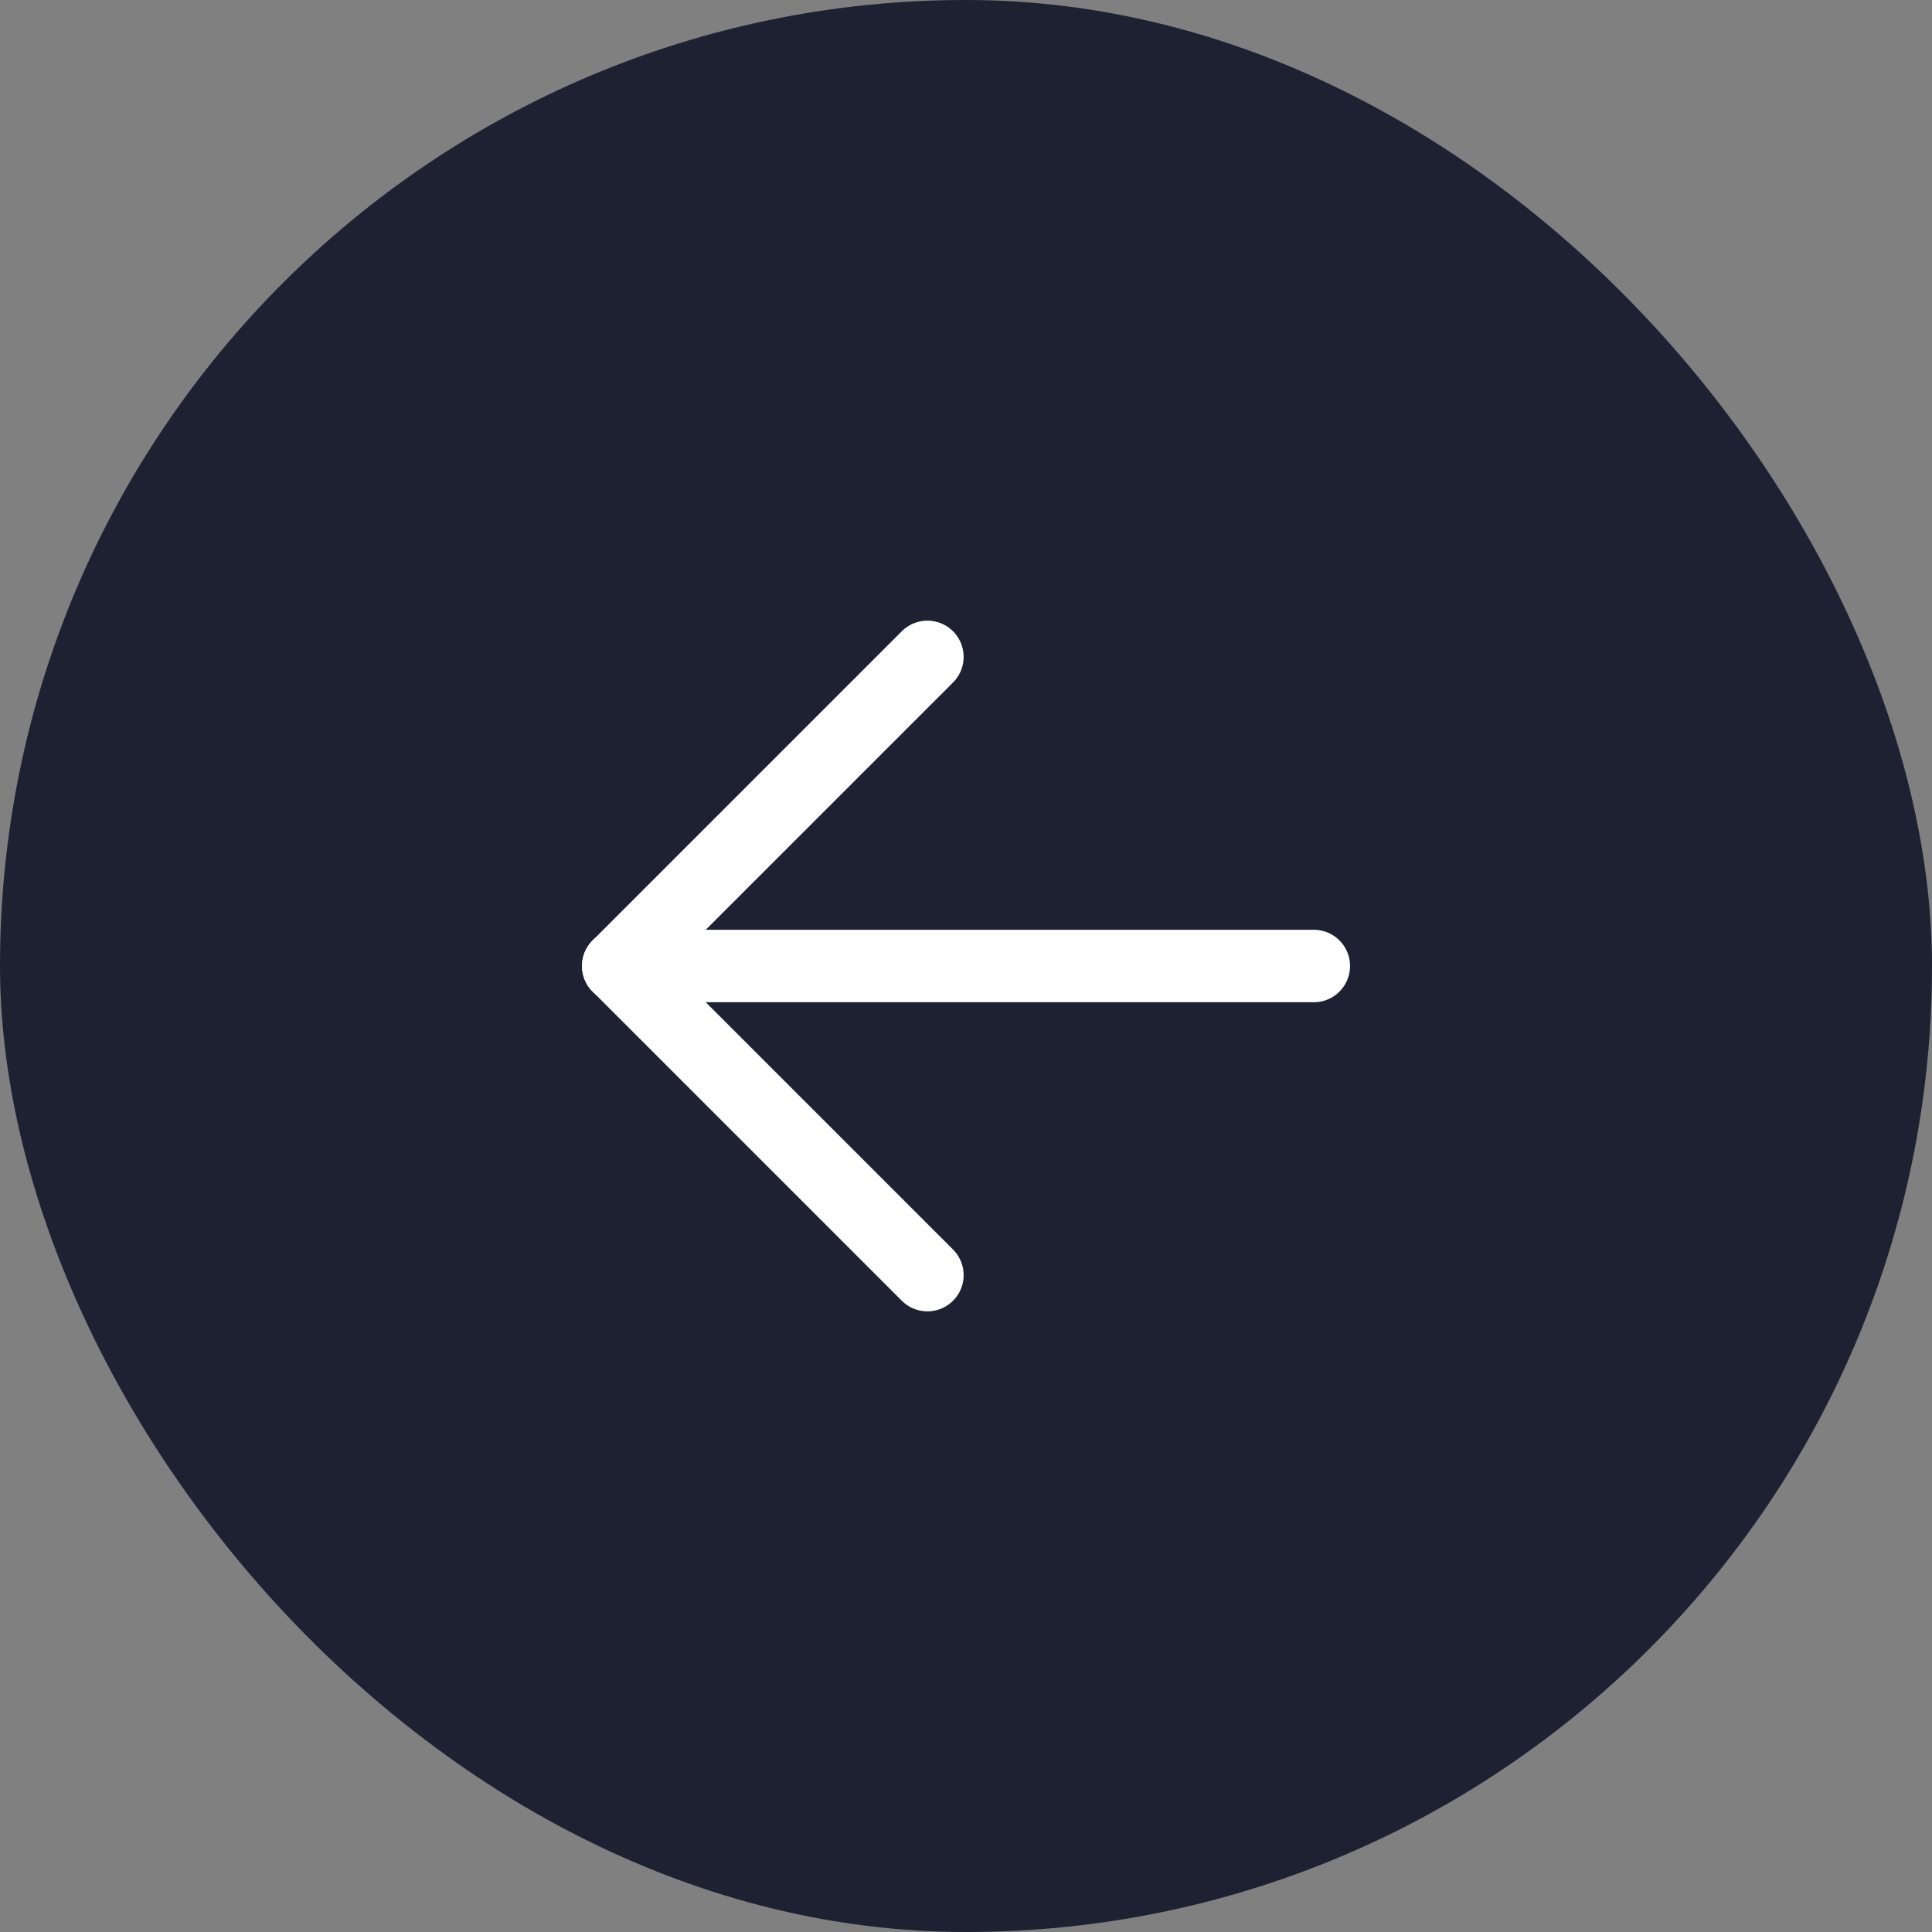 <svg width="40" height="40" viewBox="0 0 40 40" fill="none" xmlns="http://www.w3.org/2000/svg">
<rect x="0" y="0" width="40" height="40" fill="#808080" stroke="none"/>
<g id="Frame">
<g clip-path="url(#clip0_286_5686)">
<rect width="40" height="40" rx="20" fill="#1D2131"/>
<path id="Vector" d="M12.801 20H27.201" stroke="white" stroke-width="1.5" stroke-linecap="round" stroke-linejoin="round"/>
<path id="Vector_2" d="M12.801 20L19.201 26.4" stroke="white" stroke-width="1.5" stroke-linecap="round" stroke-linejoin="round"/>
<path id="Vector_3" d="M12.801 20L19.201 13.6" stroke="white" stroke-width="1.5" stroke-linecap="round" stroke-linejoin="round"/>
</g>
</g>
<defs>
<clipPath id="clip0_286_5686">
<rect width="40" height="40" rx="20" fill="white"/>
</clipPath>
</defs>
</svg>
